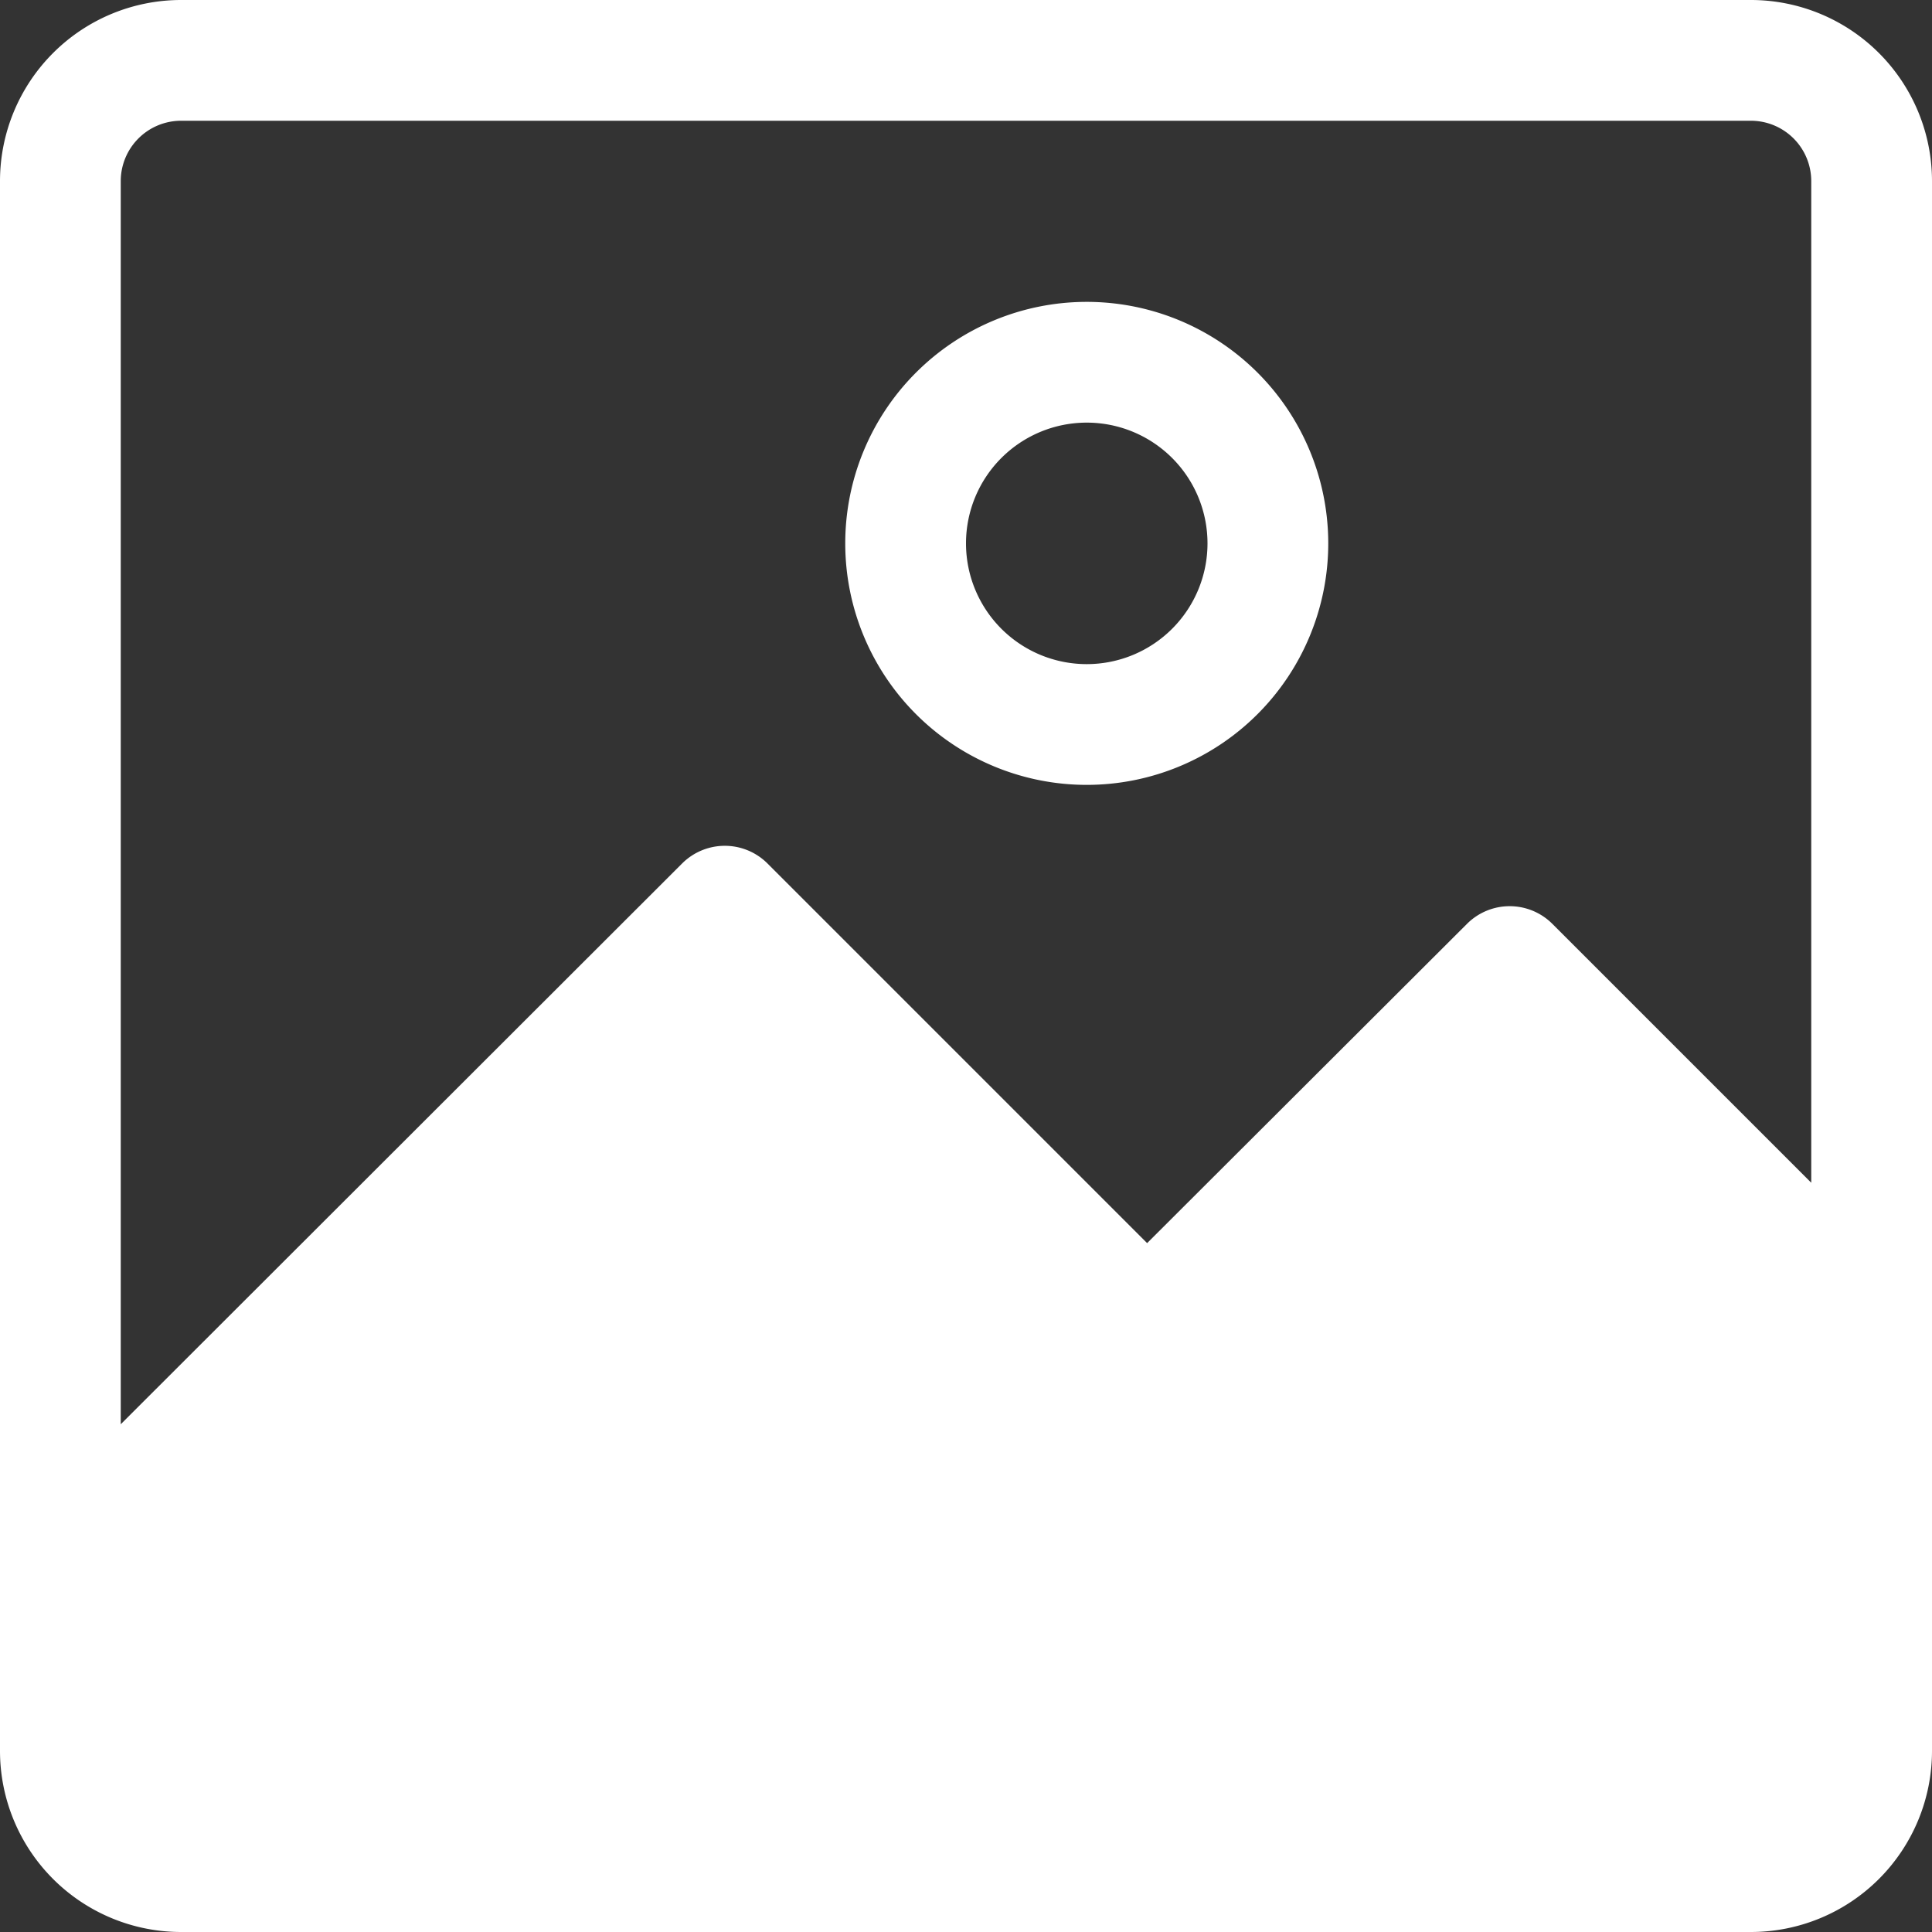 <svg xmlns="http://www.w3.org/2000/svg" fill="#fffa" viewBox="0 0 32 32"><rect x="0" y="0" width="32" height="32" fill="#333333" stroke="none"/><title>11-Picture</title><g id="_11-Picture" data-name="11-Picture"><path d="M29,0H3A3,3,0,0,0,0,3V29a3,3,0,0,0,3,3H29a3,3,0,0,0,3-3V3A3,3,0,0,0,29,0Zm1,19.59-4.29-4.29a1,1,0,0,0-1.41,0L19,20.59l-6.29-6.29a1,1,0,0,0-1.41,0L2,23.59V3A1,1,0,0,1,3,2H29a1,1,0,0,1,1,1Z"/><path d="M18,5a4,4,0,1,0,4,4A4,4,0,0,0,18,5Zm0,6a2,2,0,1,1,2-2A2,2,0,0,1,18,11Z"/></g></svg>